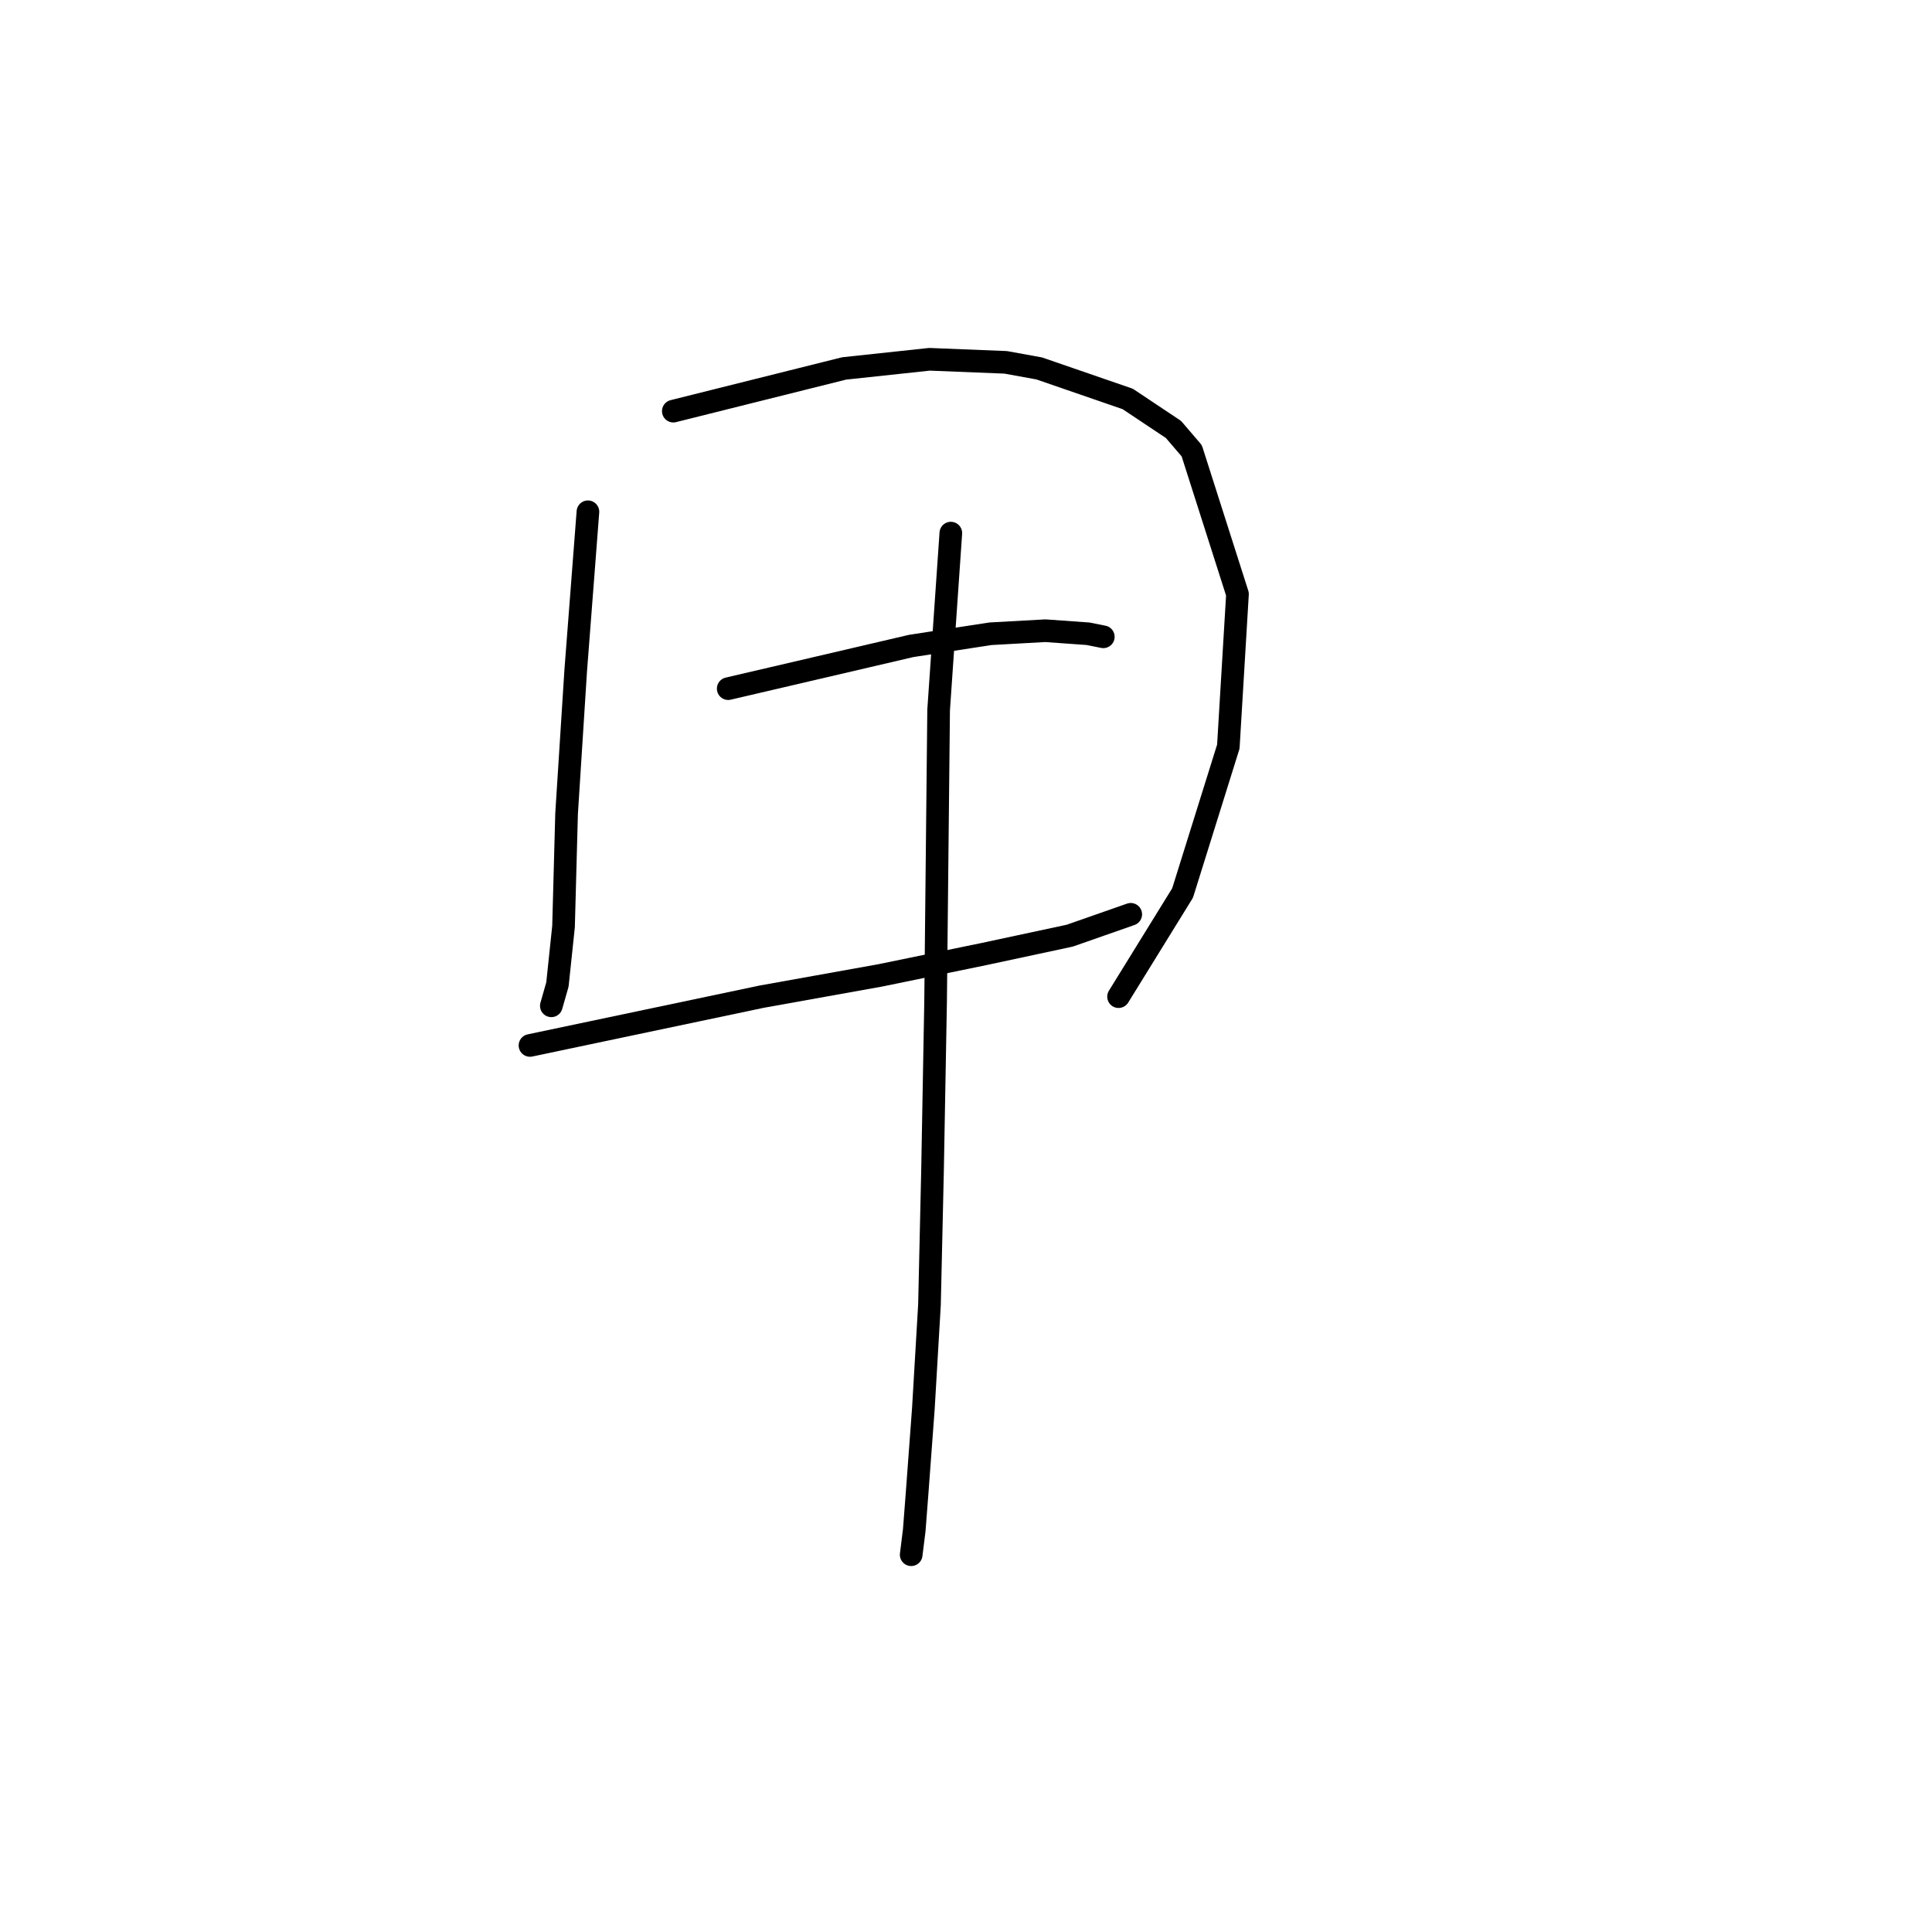 <?xml version="1.0" standalone="no"?>
    <svg width="256" height="256" xmlns="http://www.w3.org/2000/svg" version="1.1">
    <polyline stroke="black" stroke-width="3" stroke-linecap="round" fill="transparent" stroke-linejoin="round" points="77.904 67.813 77.096 78.319 76.287 88.825 75.075 107.817 74.671 122.768 73.863 130.445 73.055 133.274 73.055 133.274 " />
        <polyline stroke="black" stroke-width="3" stroke-linecap="round" fill="transparent" stroke-linejoin="round" points="89.218 54.478 100.532 51.649 111.847 48.821 123.161 47.608 133.263 48.013 137.708 48.821 149.426 52.862 155.488 56.902 157.912 59.731 163.973 78.723 162.761 98.927 156.7 118.323 148.214 132.062 148.214 132.062 " />
        <polyline stroke="black" stroke-width="3" stroke-linecap="round" fill="transparent" stroke-linejoin="round" points="96.492 91.249 108.614 88.421 120.737 85.592 131.243 83.976 138.516 83.572 144.173 83.976 146.194 84.38 146.194 84.38 " />
        <polyline stroke="black" stroke-width="3" stroke-linecap="round" fill="transparent" stroke-linejoin="round" points="70.226 138.527 85.581 135.294 100.936 132.062 116.696 129.233 130.434 126.405 141.749 123.98 149.83 121.151 149.83 121.151 " />
        <polyline stroke="black" stroke-width="3" stroke-linecap="round" fill="transparent" stroke-linejoin="round" points="125.99 70.641 125.181 82.36 124.373 94.078 123.969 132.87 123.565 155.094 123.161 172.874 122.353 186.613 121.545 197.523 121.141 202.776 120.737 206.009 120.737 206.009 " />
        </svg>